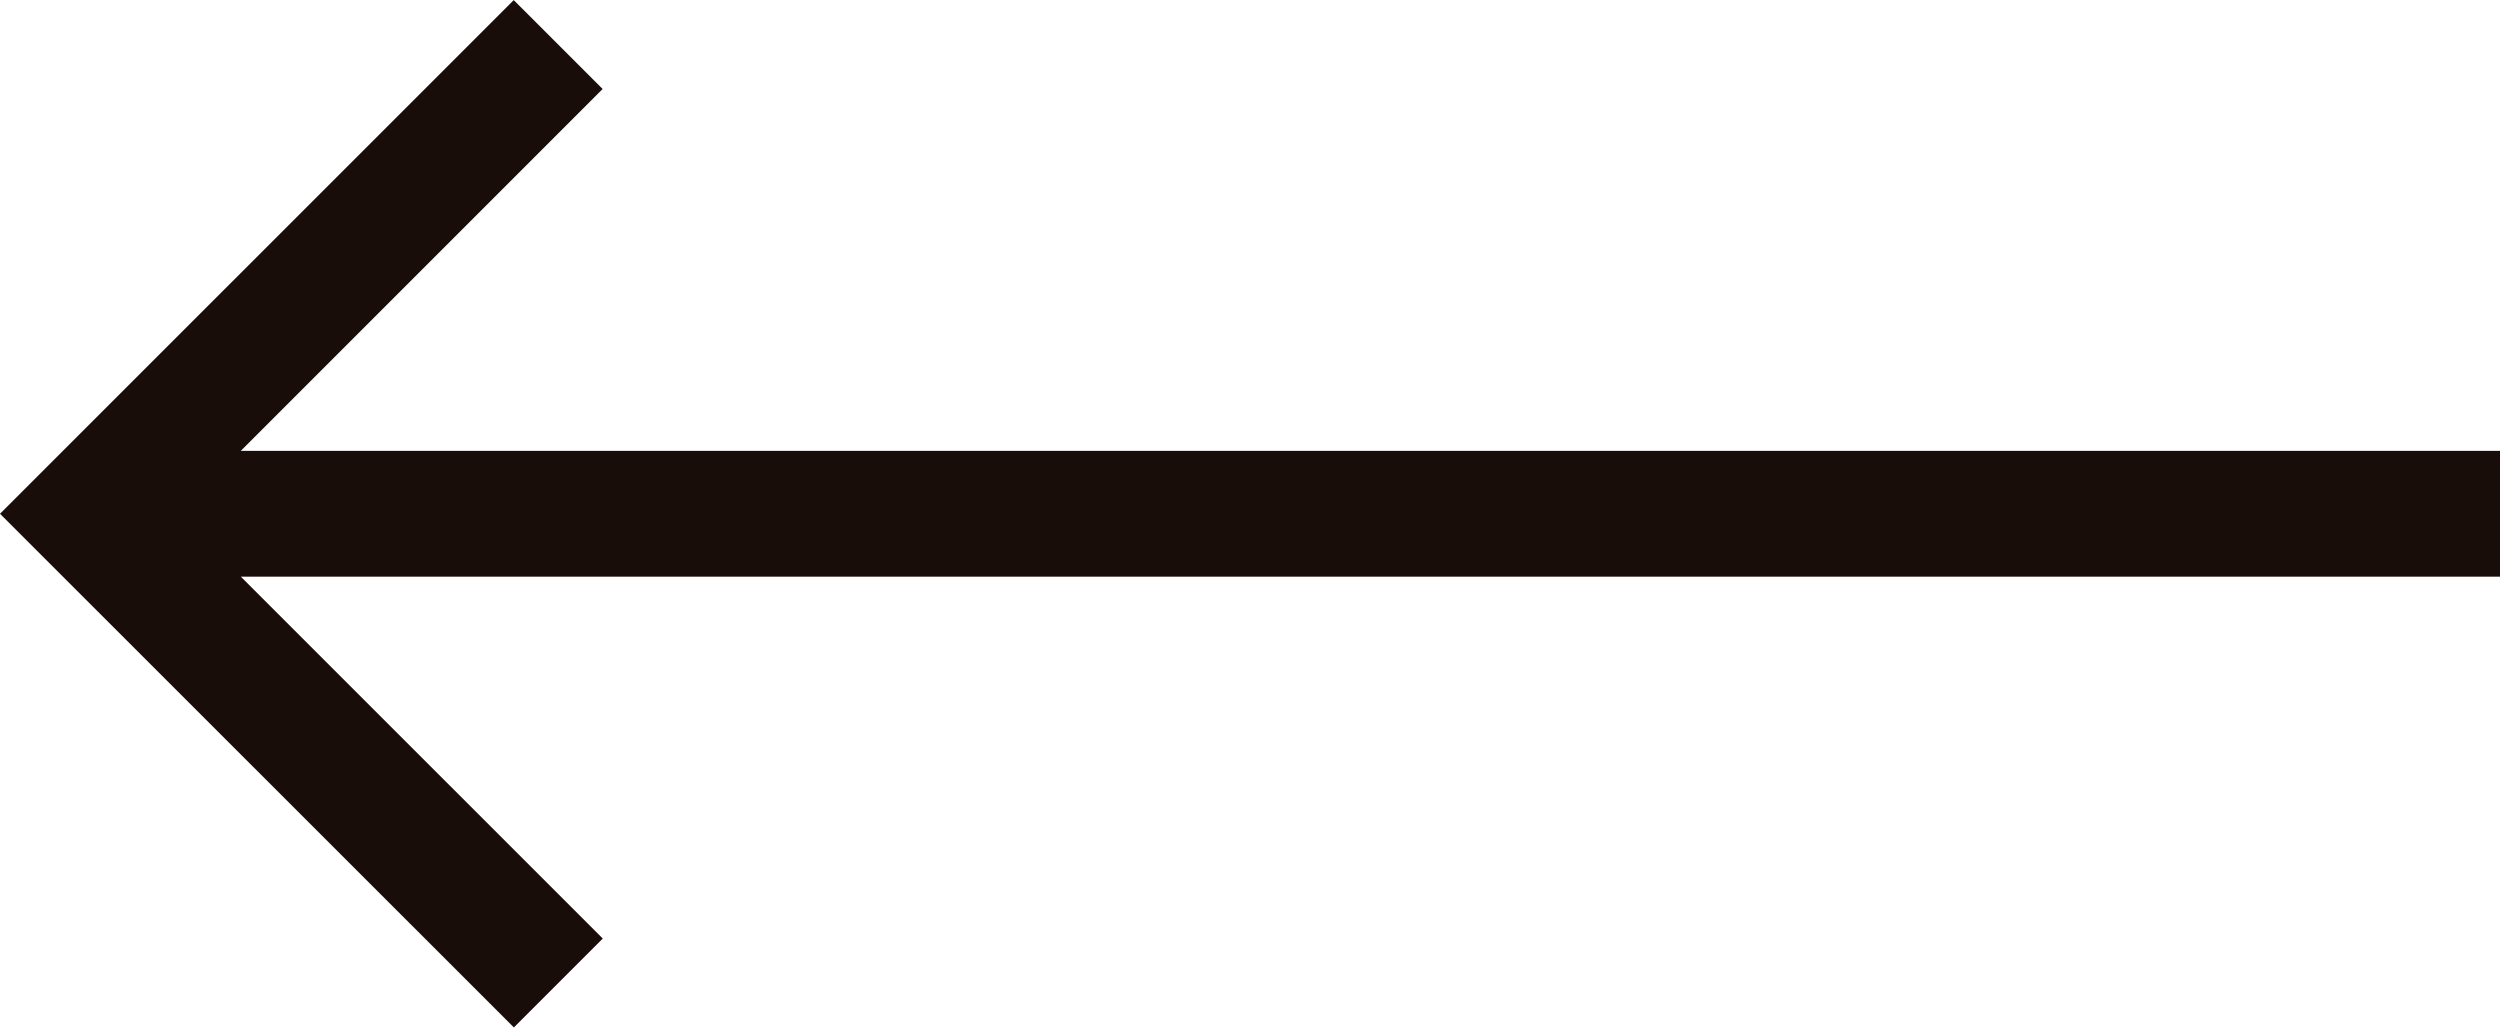 <svg xmlns="http://www.w3.org/2000/svg" width="90" height="36.99" viewBox="0 0 90 36.99">
  <g id="Grupo_9" data-name="Grupo 9" transform="translate(95 69.904) rotate(180)">
    <path id="Trazado_5" data-name="Trazado 5" d="M73.3,36.116l3.2-3.2L95,51.408,76.506,69.9l-3.2-3.2L86.331,53.673H5V49.145H86.331Z" fill="#190d09"/>
  </g>
</svg>
